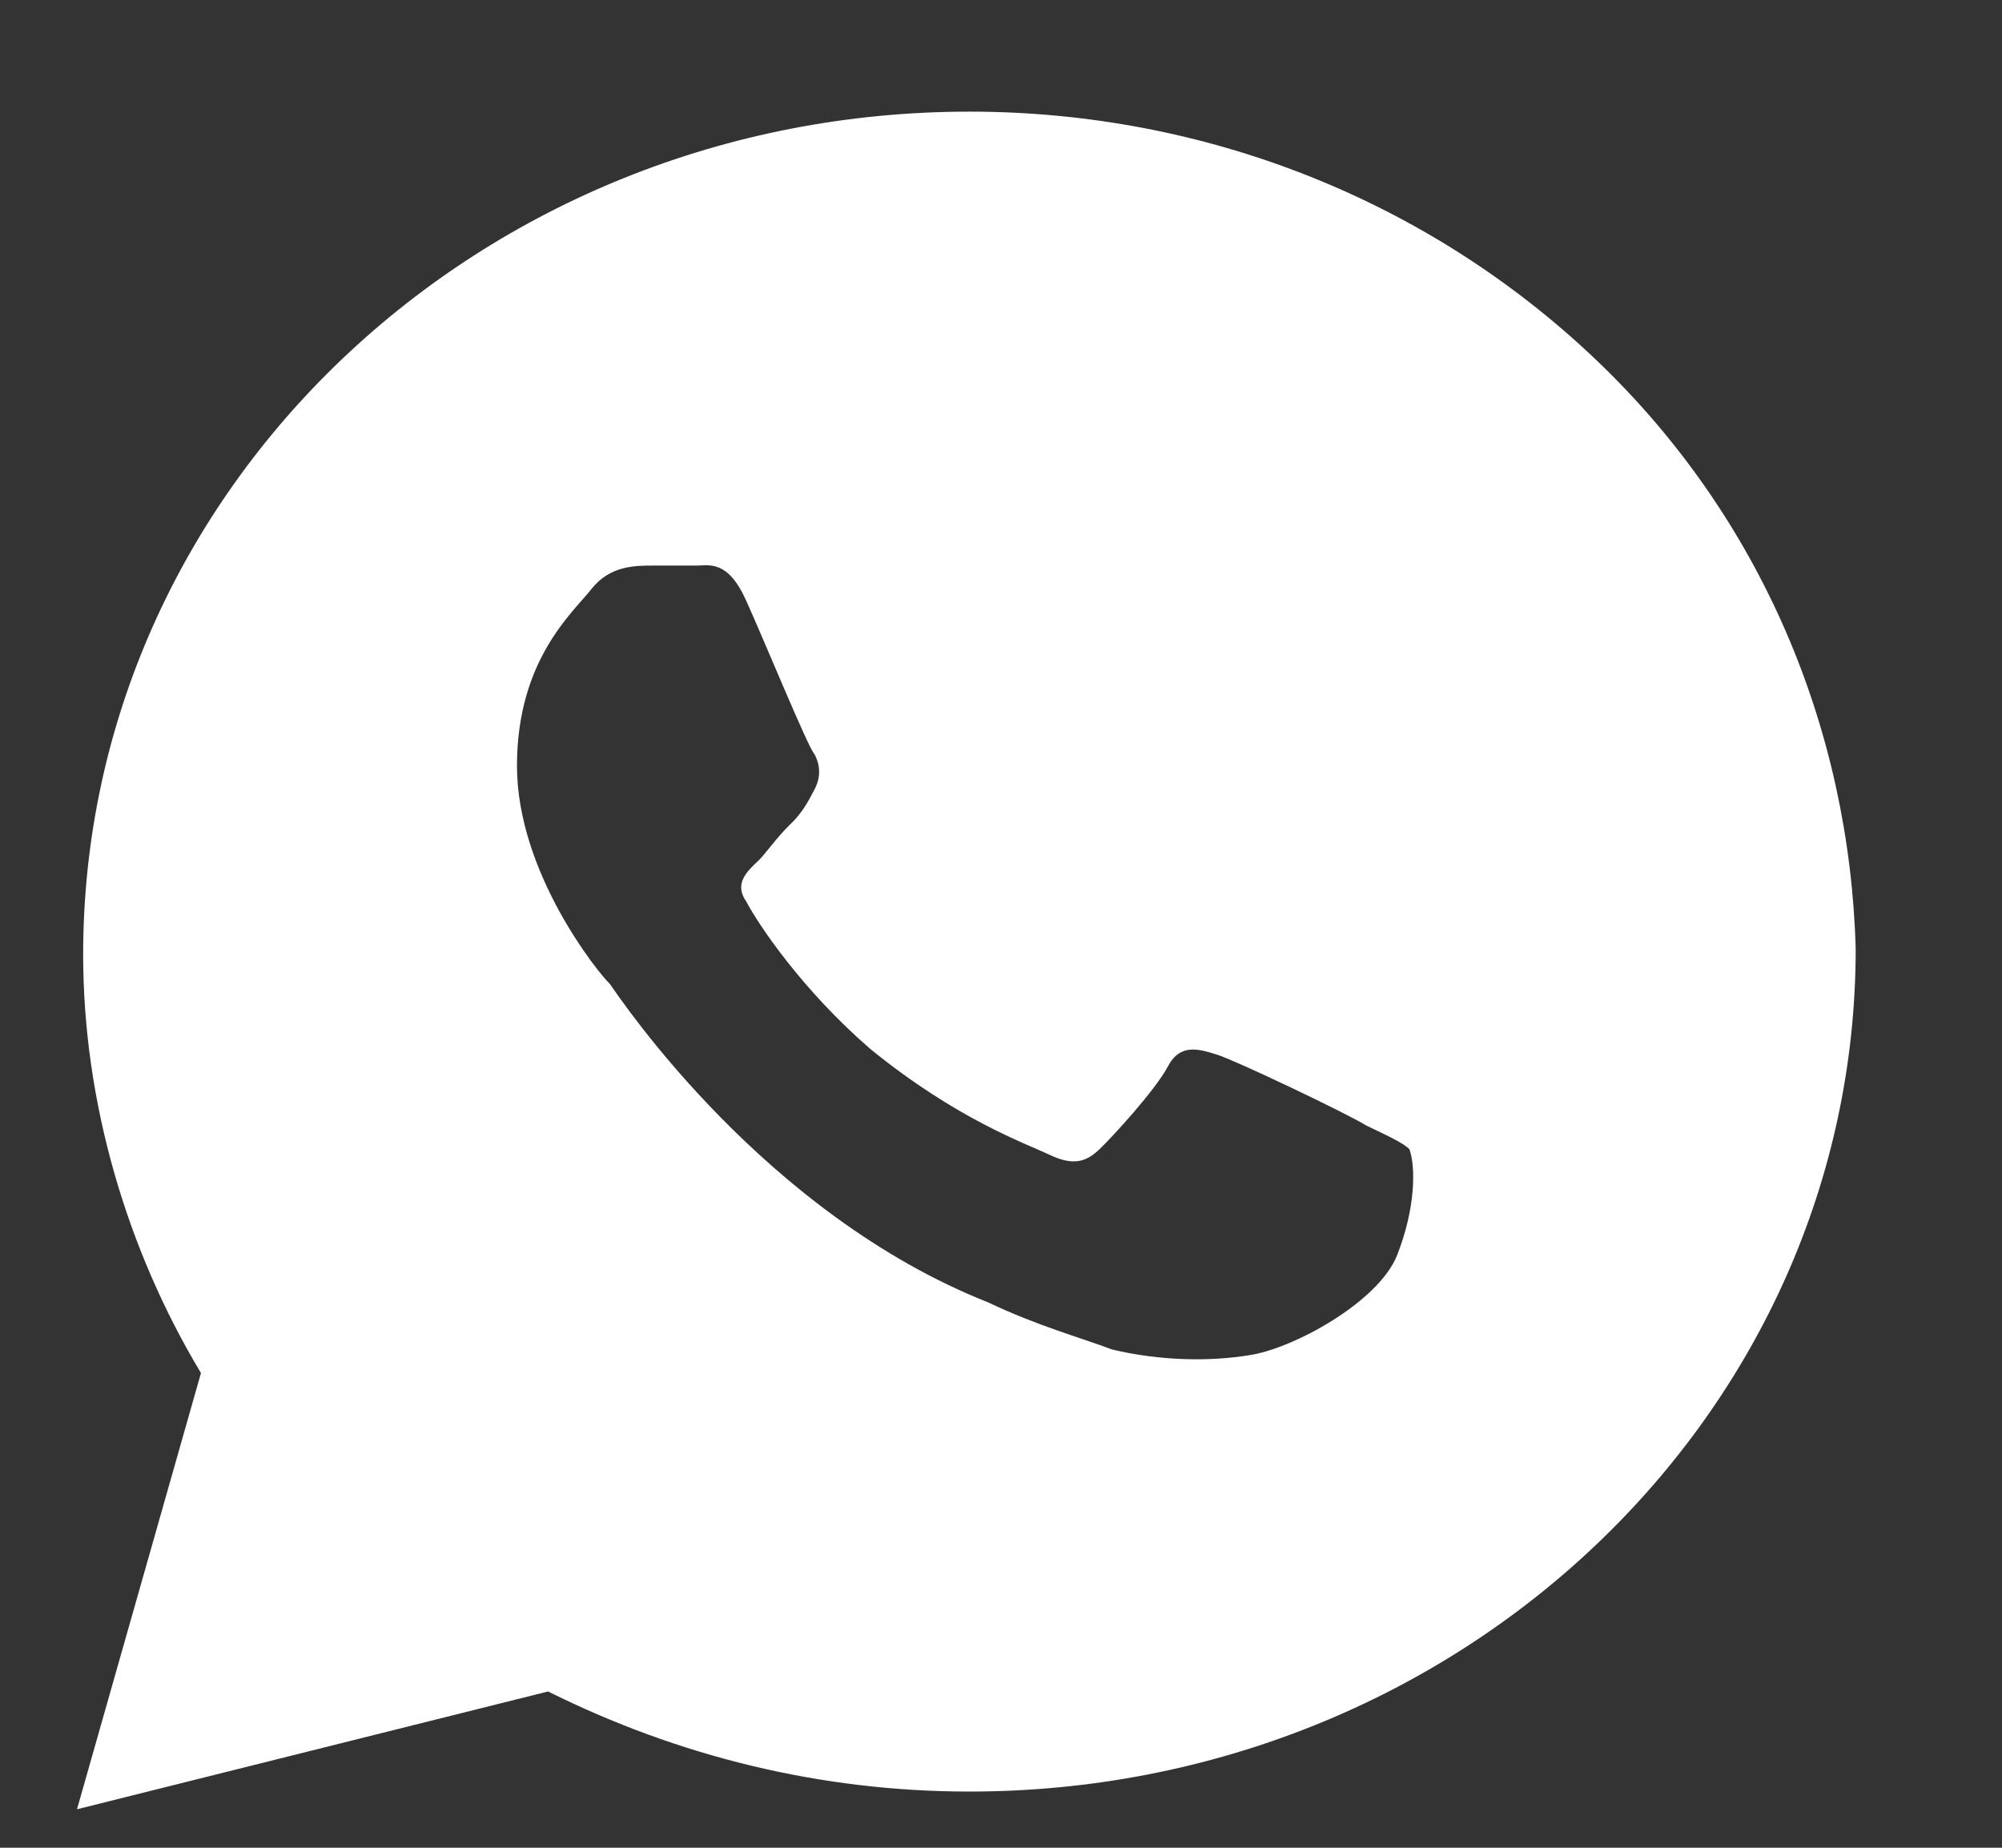 <svg width="13" height="12" viewBox="0 0 13 12" fill="none" xmlns="http://www.w3.org/2000/svg">
<rect x="0" y="0" width="13" height="12" fill="#333333" stroke="none"/>
<path d="M10.36 2.333C9.273 1.299 7.824 0.725 6.295 0.725C3.116 0.725 0.54 3.175 0.54 6.199C0.54 7.156 0.822 8.113 1.305 8.917L0.5 11.75L3.559 10.985C4.404 11.406 5.329 11.635 6.295 11.635C9.474 11.635 12.05 9.185 12.05 6.161C12.01 4.745 11.446 3.366 10.36 2.333ZM9.072 8.152C8.951 8.458 8.388 8.764 8.106 8.802C7.865 8.841 7.543 8.841 7.221 8.764C7.02 8.688 6.738 8.611 6.416 8.458C4.967 7.884 4.041 6.506 3.961 6.391C3.88 6.314 3.357 5.663 3.357 4.974C3.357 4.285 3.72 3.979 3.84 3.826C3.961 3.673 4.122 3.673 4.243 3.673C4.323 3.673 4.444 3.673 4.524 3.673C4.605 3.673 4.726 3.634 4.846 3.902C4.967 4.17 5.249 4.859 5.289 4.898C5.329 4.974 5.329 5.051 5.289 5.127C5.249 5.204 5.209 5.281 5.128 5.357C5.048 5.434 4.967 5.549 4.927 5.587C4.846 5.663 4.766 5.74 4.846 5.855C4.927 6.008 5.209 6.429 5.651 6.812C6.215 7.271 6.657 7.424 6.818 7.501C6.979 7.577 7.06 7.539 7.14 7.463C7.221 7.386 7.502 7.08 7.583 6.927C7.663 6.774 7.784 6.812 7.905 6.85C8.026 6.888 8.75 7.233 8.871 7.309C9.032 7.386 9.112 7.424 9.152 7.463C9.193 7.577 9.193 7.845 9.072 8.152Z" fill="white"/>
</svg>
